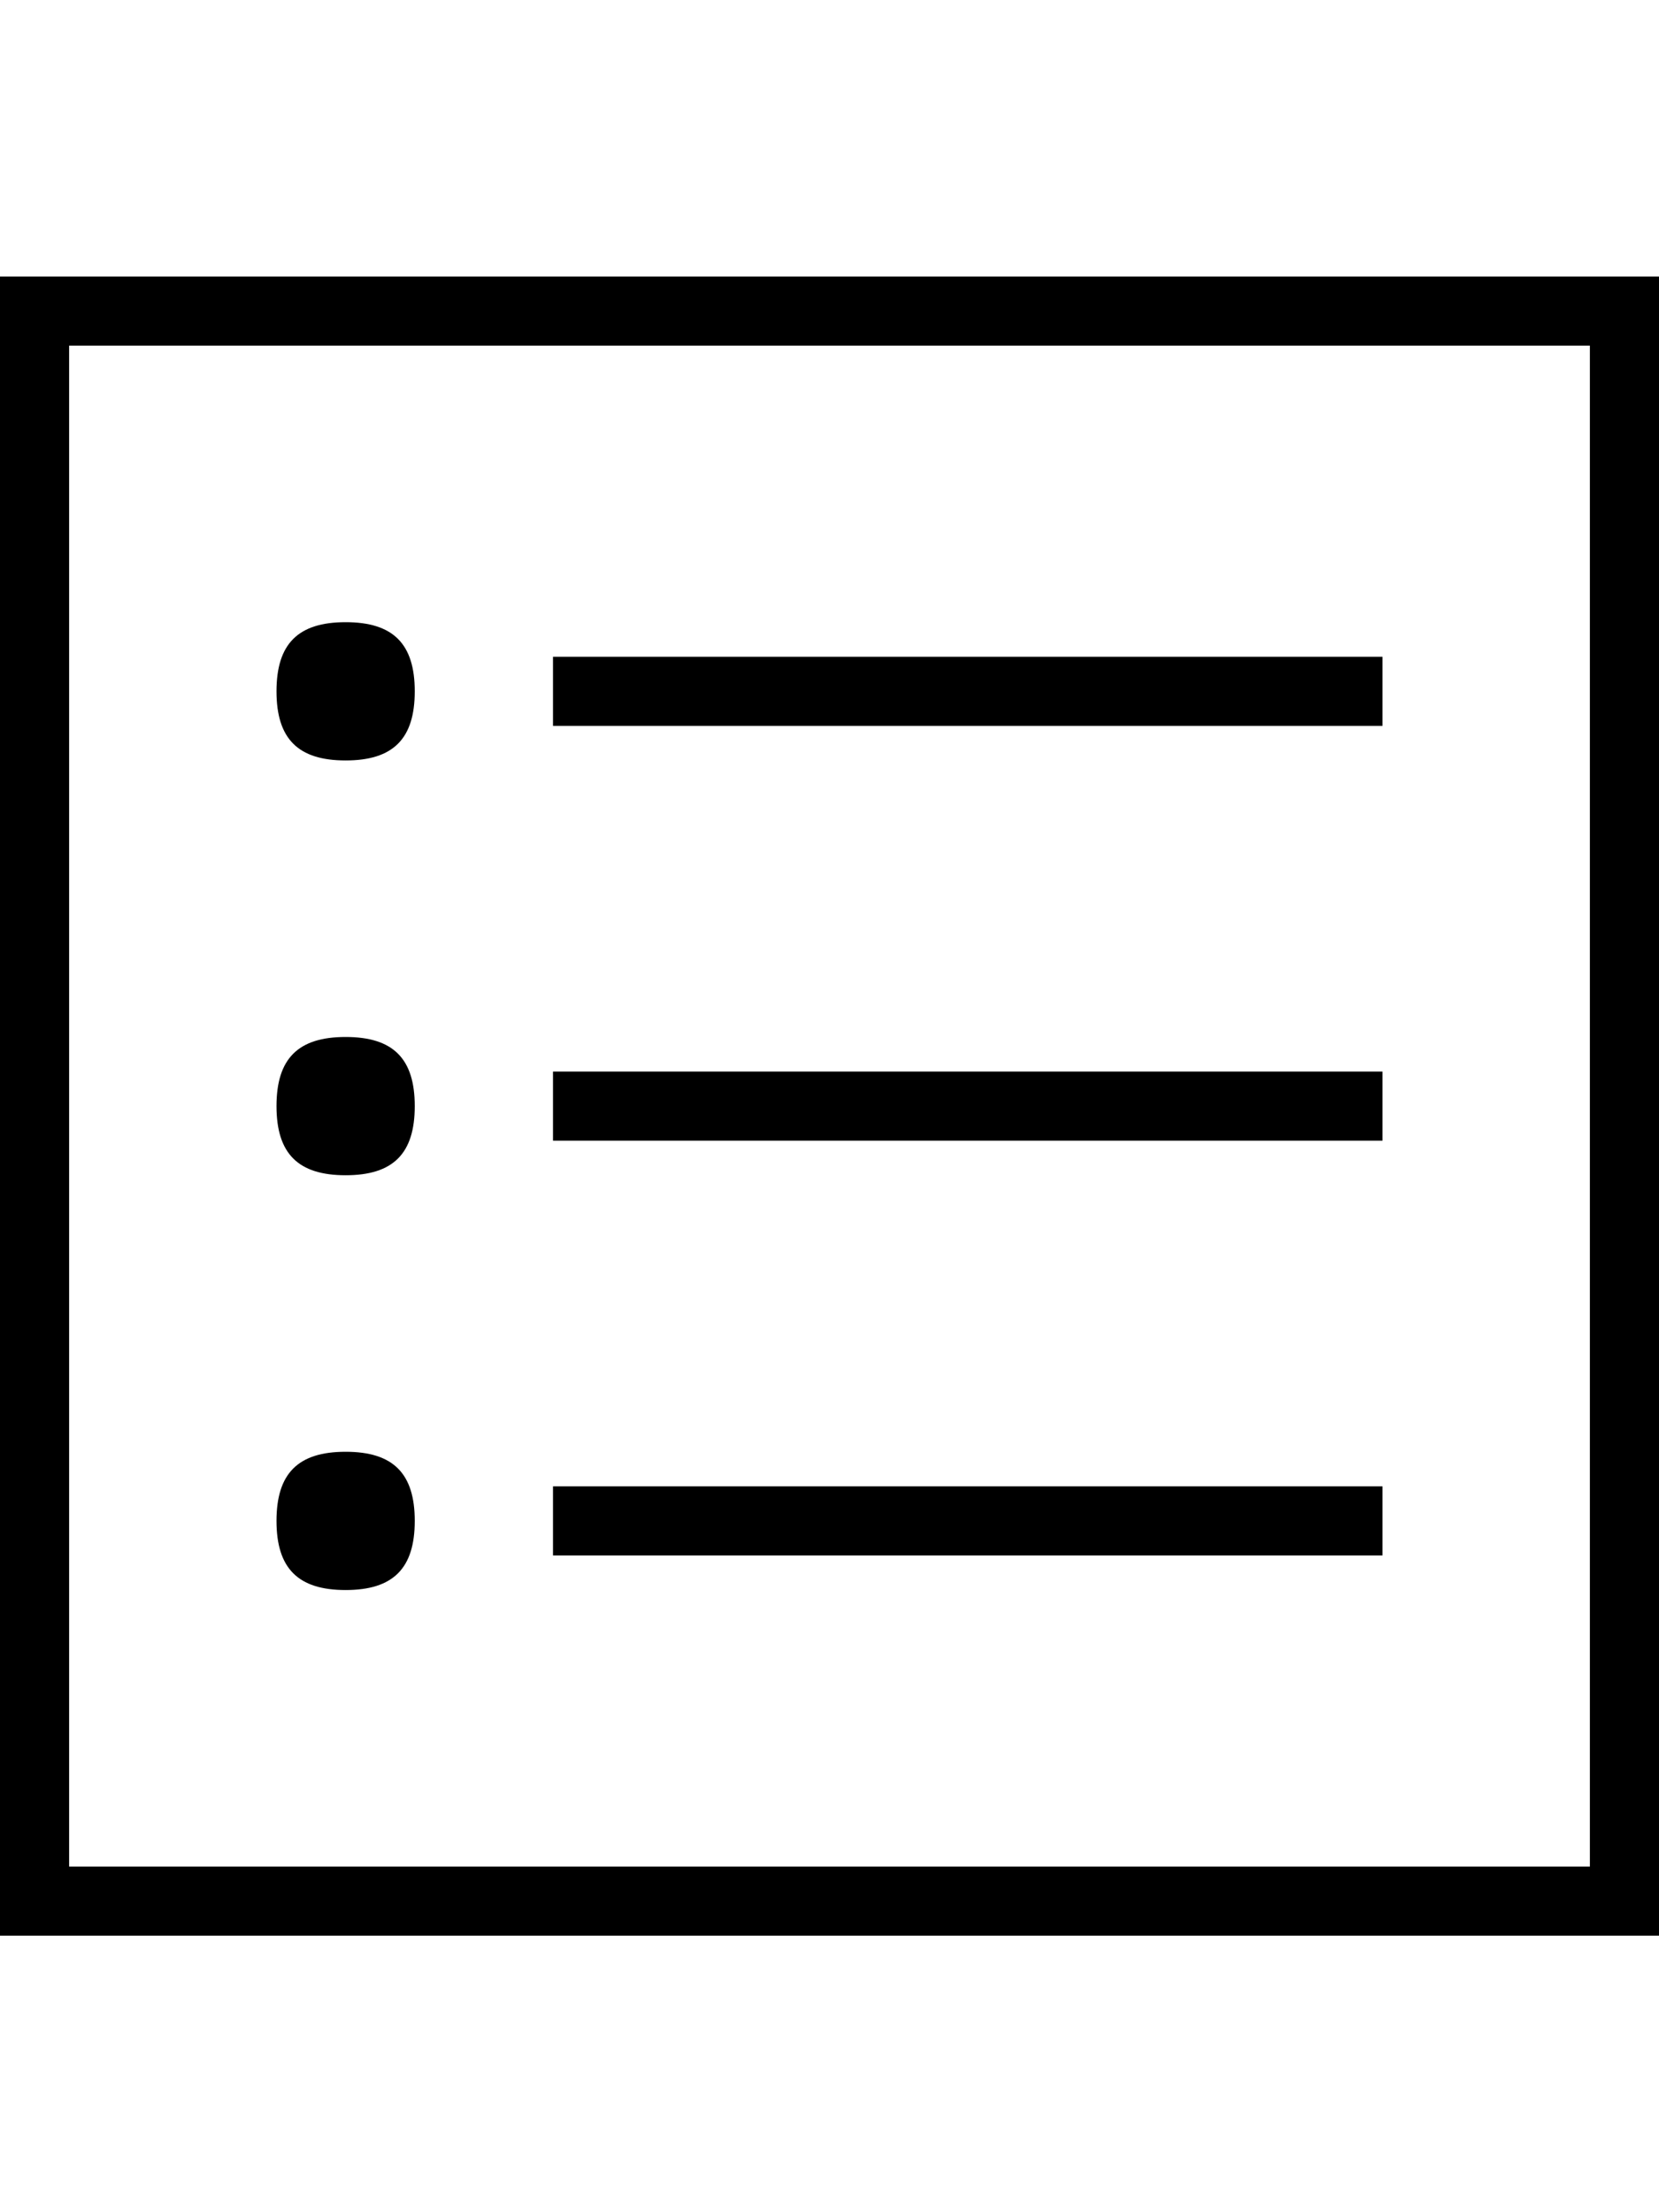 <svg version="1.1" xmlns="http://www.w3.org/2000/svg" xmlns:xlink="http://www.w3.org/1999/xlink" id="ios-list-outline" viewBox="0 0 384 512"><path d="M368 80H16v352h352V80zm16-16v384H0V64h384zM128 168v-16h192v16H128zm0 96v-16h192v16H128zm0 96v-16h192v16H128zM64 160c0-11 5-16 16-16s16 5 16 16-5 16-16 16-16-5-16-16zm0 96c0-11 5-16 16-16s16 5 16 16-5 16-16 16-16-5-16-16zm0 96c0-11 5-16 16-16s16 5 16 16-5 16-16 16-16-5-16-16z"/></svg>